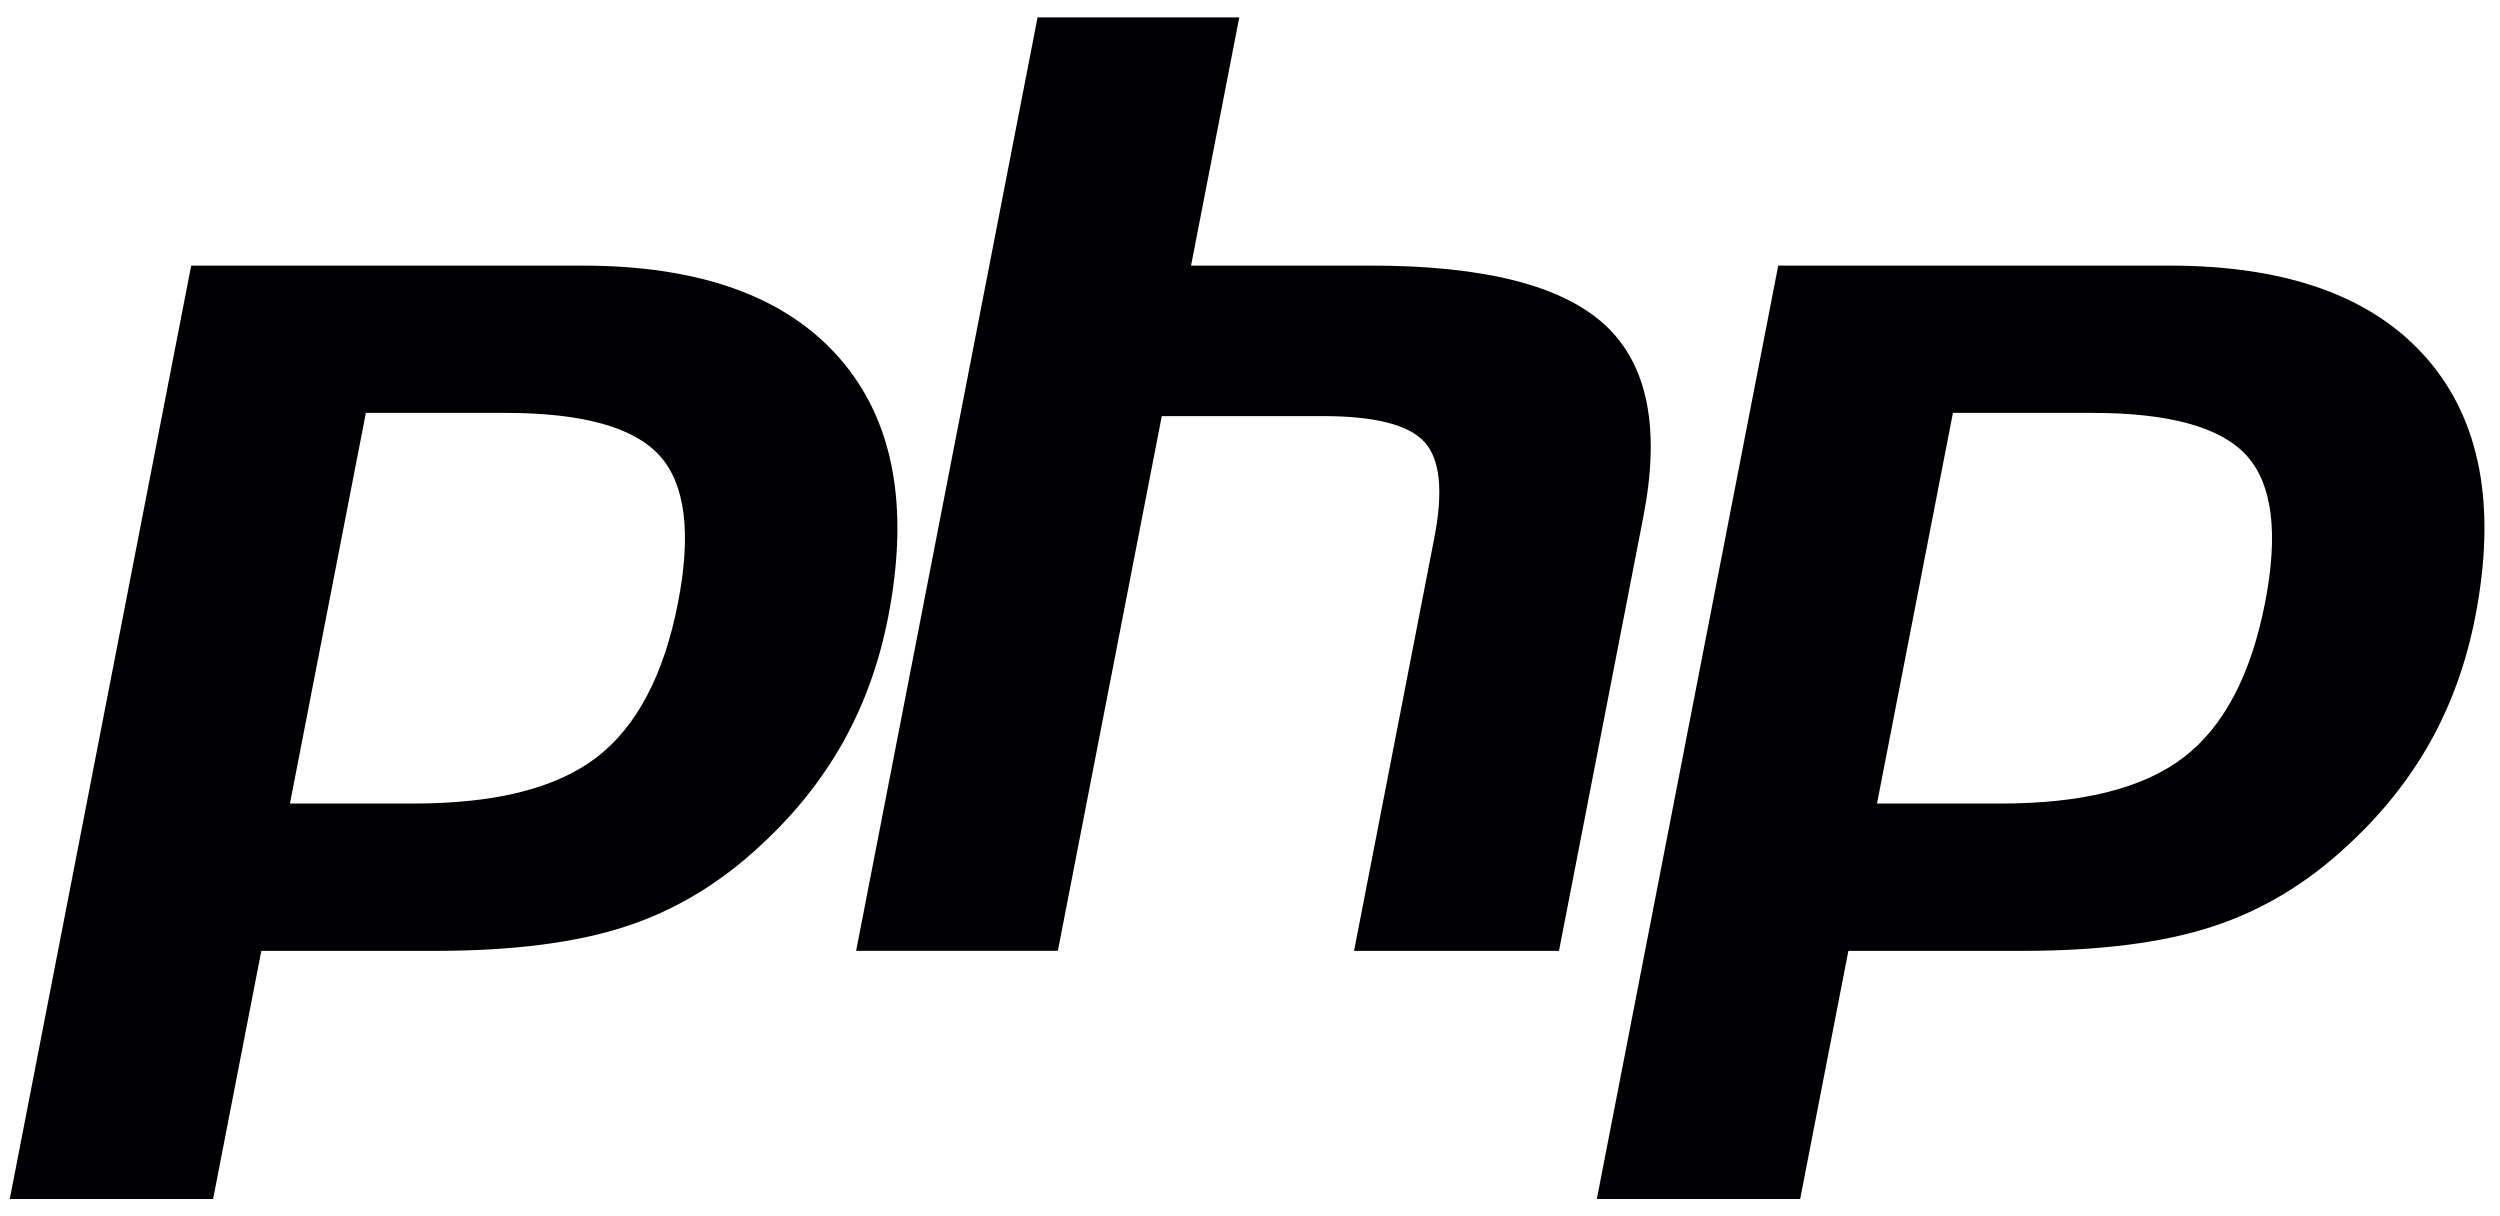 <svg baseProfile="tiny" xmlns="http://www.w3.org/2000/svg" width="512" height="249" viewBox="0 122.5 512 249"><g fill="#000003"><path d="M103.462 207.06c15.82 0 26.365 2.92 31.637 8.762 5.266 5.84 6.52 15.867 3.765 30.074-2.88 14.795-8.423 25.355-16.64 31.682-8.22 6.328-20.725 9.488-37.514 9.488H59.38l15.55-80.005h28.532zM2 368.058h41.643l9.877-50.822h35.67c15.738 0 28.685-1.65 38.85-4.96 10.164-3.306 19.4-8.85 27.716-16.63 6.978-6.416 12.624-13.49 16.948-21.228 4.32-7.73 7.388-16.267 9.202-25.6 4.406-22.66 1.08-40.31-9.965-52.956s-28.618-18.966-52.708-18.966H39.154L2 368.057zM212.49 126.07h41.314l-9.878 50.824h36.807c23.156 0 39.132 4.042 47.924 12.117 8.79 8.08 11.425 21.17 7.91 39.267l-17.286 88.958h-41.97l16.437-84.583c1.87-9.622 1.184-16.185-2.064-19.684-3.248-3.5-10.158-5.25-20.73-5.25h-33.02L216.65 317.23h-41.315l37.155-191.16zM428.49 207.06c15.82 0 26.365 2.92 31.637 8.762 5.27 5.84 6.523 15.867 3.766 30.074-2.88 14.795-8.42 25.355-16.64 31.682-8.22 6.328-20.725 9.488-37.514 9.488h-25.33l15.55-80.005h28.53zM327.03 368.058h41.642l9.876-50.822h35.67c15.738 0 28.686-1.65 38.85-4.96 10.165-3.306 19.4-8.85 27.718-16.63 6.98-6.416 12.624-13.49 16.948-21.228 4.317-7.73 7.388-16.267 9.2-25.6 4.406-22.66 1.082-40.31-9.965-52.956-11.047-12.644-28.62-18.966-52.71-18.966h-80.076L327.03 368.057z"/></g></svg>